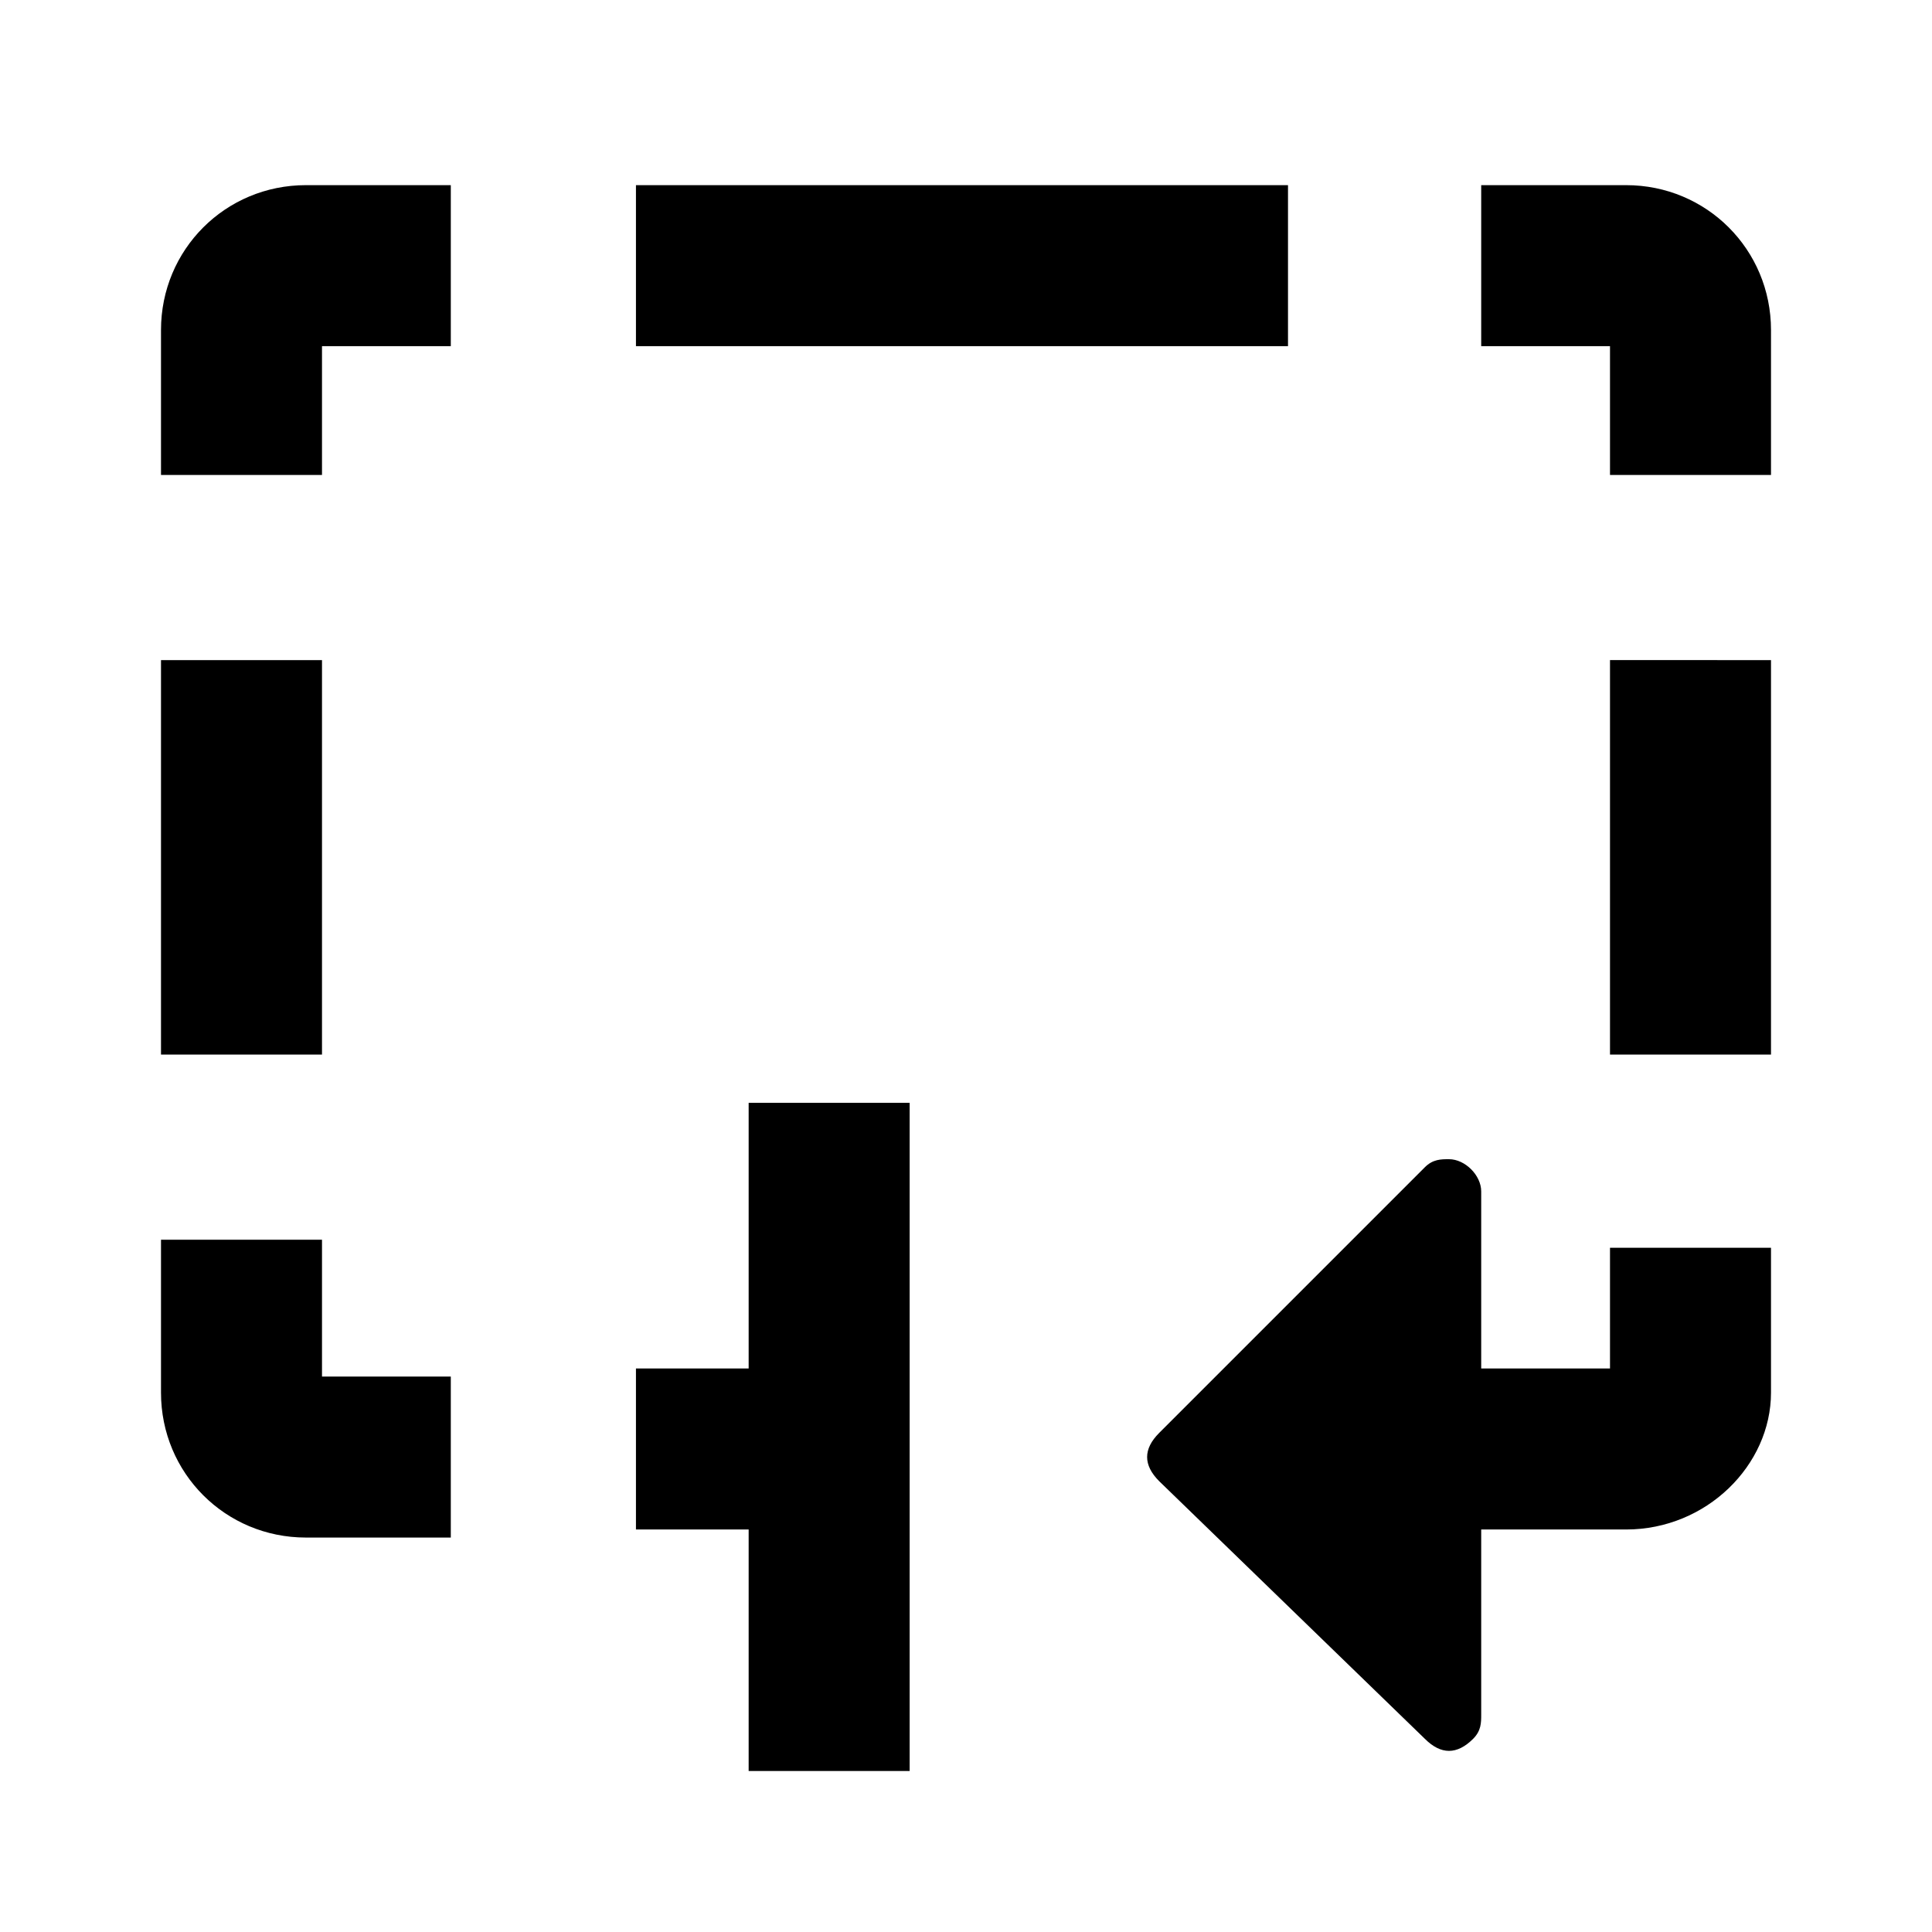 <svg xmlns="http://www.w3.org/2000/svg" width="24" height="24" fill="currentColor" class="mi-connect mi-measure-perimeter" viewBox="0 0 24 24">
  <path d="M16.1 4.3H7.9v-2H16v2zM4 15.4H2v1.9c0 1 .8 1.8 1.8 1.8h1.8v-2H4zM4 4.3h1.6v-2H3.8c-1 0-1.8.8-1.8 1.8v1.8h2zm0 3.9H2v4.9h2zm13.7 13.4q.3.3.6 0c.1-.1.1-.2.1-.3v-6.5c0-.2-.2-.4-.4-.4-.1 0-.2 0-.3.1l-3.3 3.3q-.3.3 0 .6zM20 5.9h2V4.1c0-1-.8-1.8-1.8-1.8h-1.8v2H20zm0 2.3v4.9h2V8.2zm0 8.8h-1.6v2h1.8c1 0 1.8-.8 1.8-1.7v-1.8h-2zM9.3 17H7.9v2h1.4v3h2v-8.3h-2z"/>
</svg>